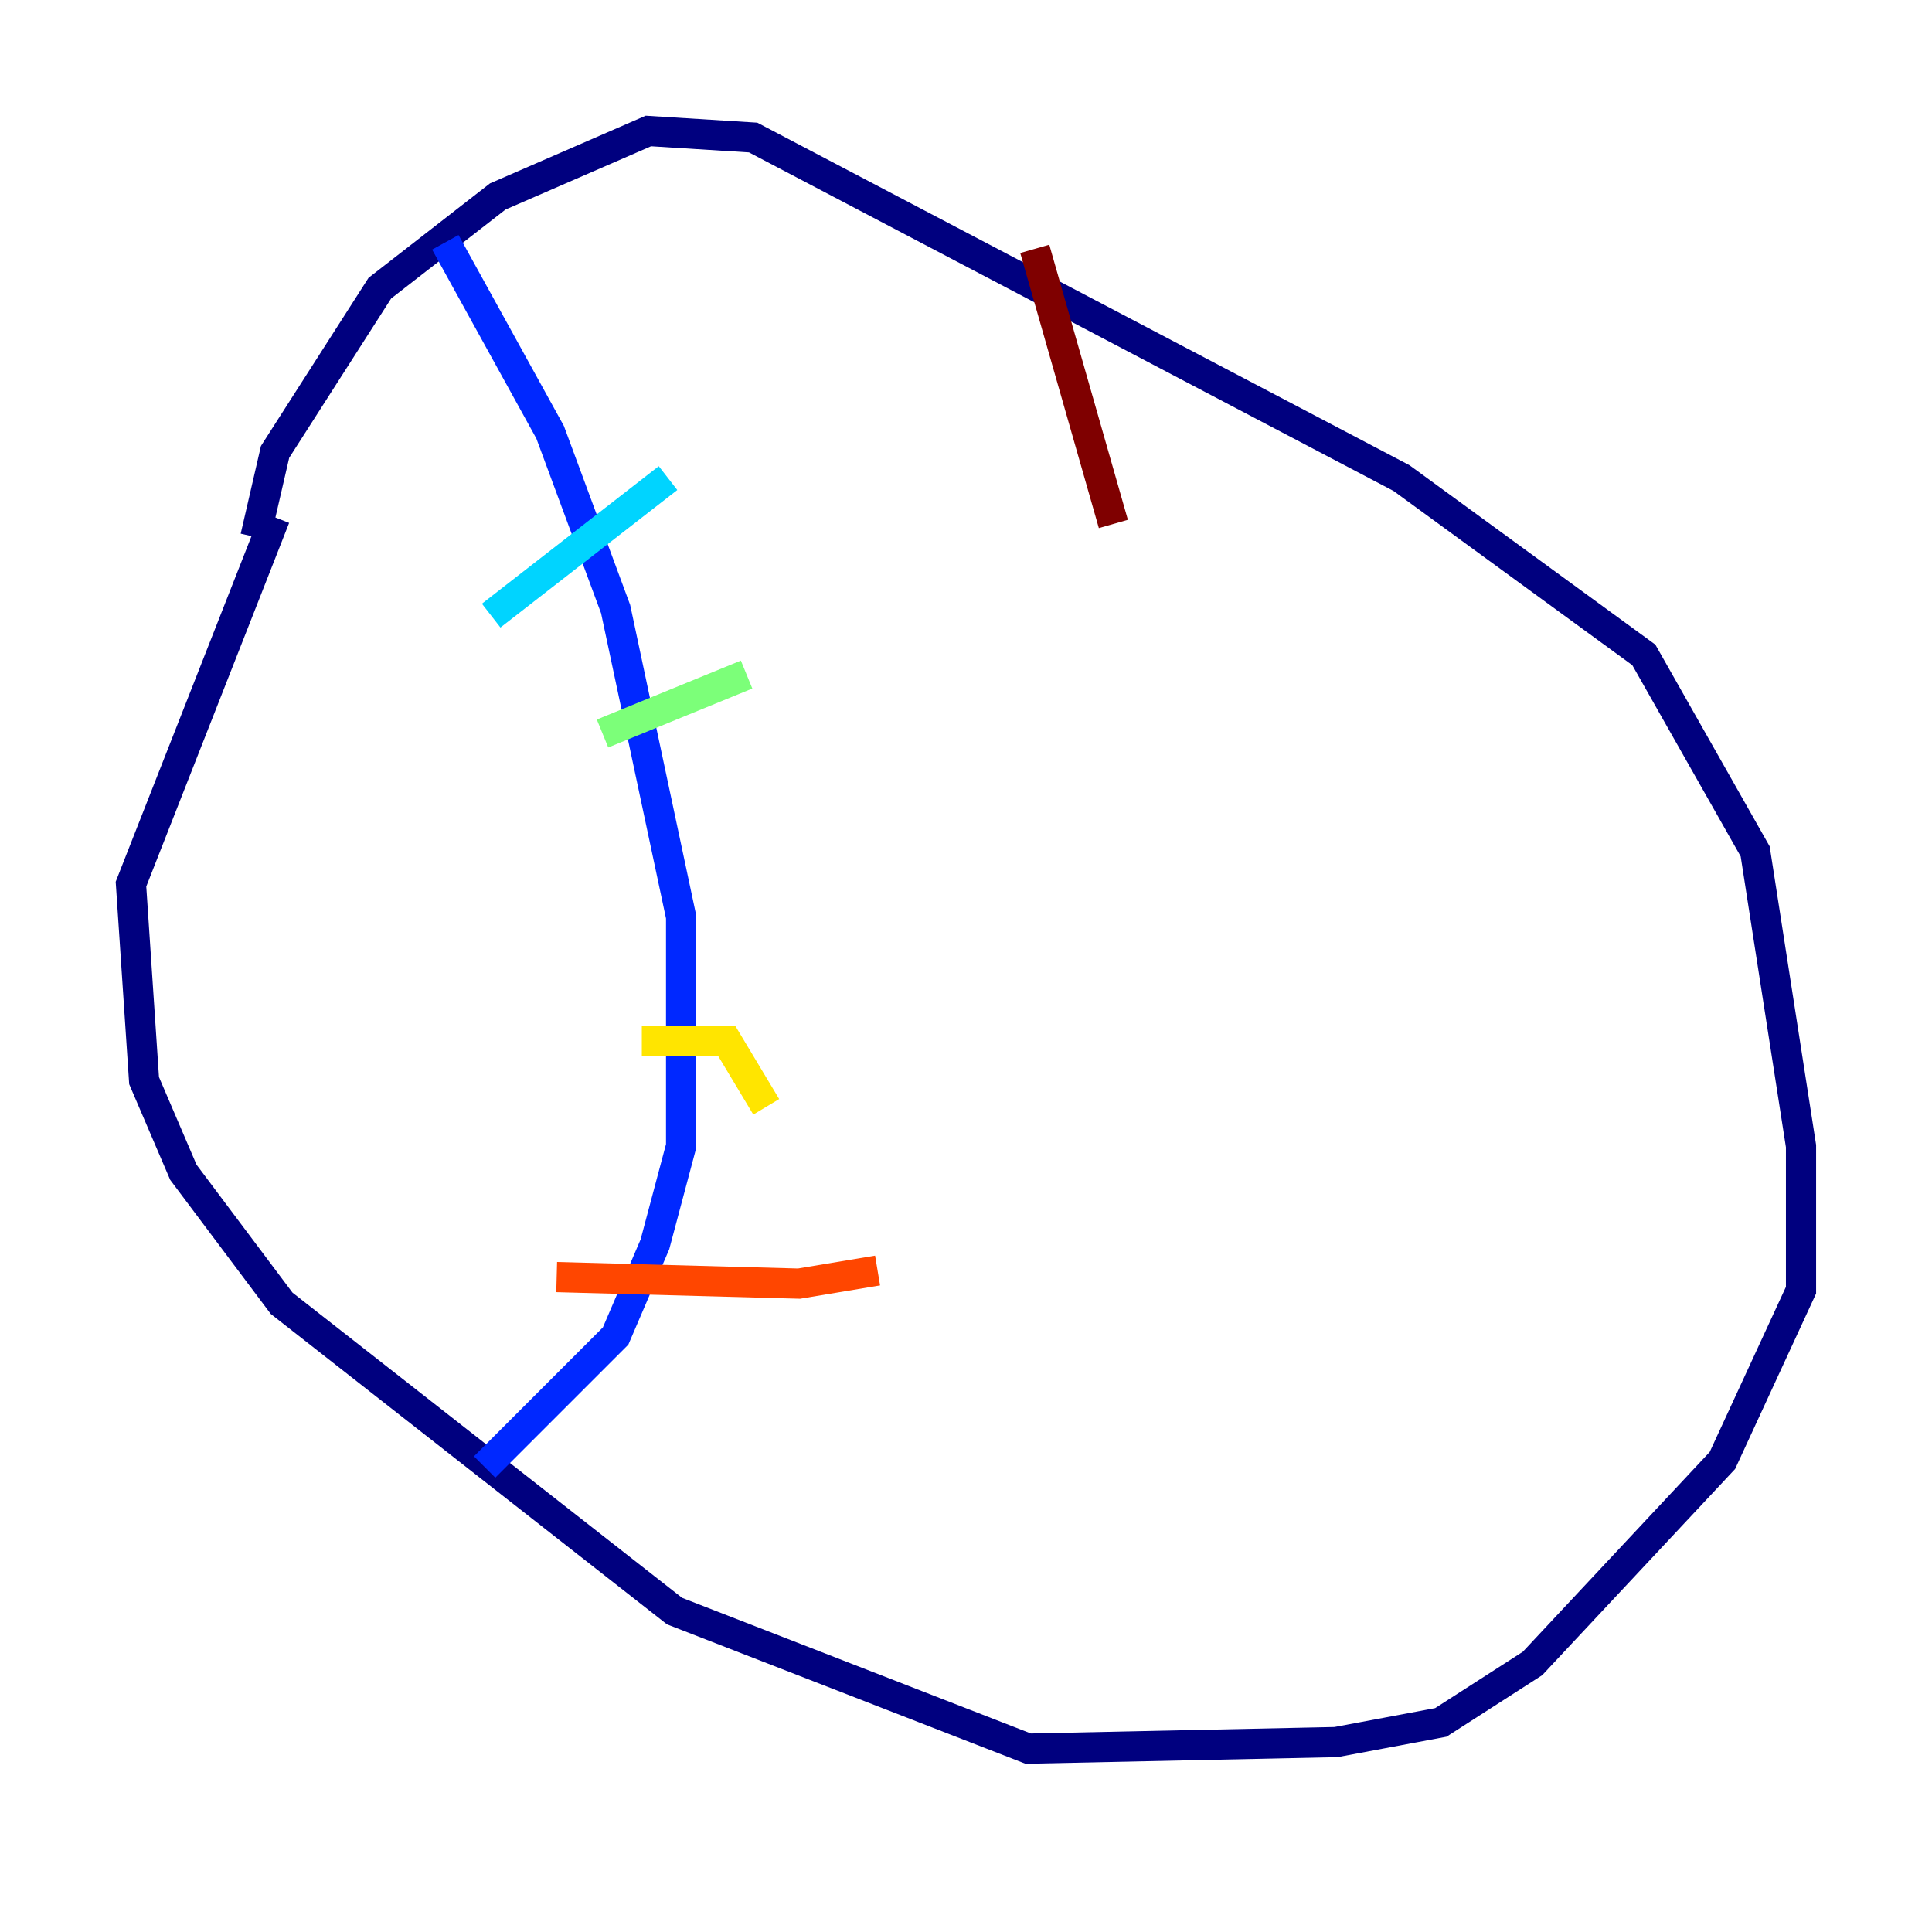 <?xml version="1.0" encoding="utf-8" ?>
<svg baseProfile="tiny" height="128" version="1.2" viewBox="0,0,128,128" width="128" xmlns="http://www.w3.org/2000/svg" xmlns:ev="http://www.w3.org/2001/xml-events" xmlns:xlink="http://www.w3.org/1999/xlink"><defs /><polyline fill="none" points="16.922,35.58 18.224,29.939 25.166,19.091 32.976,13.017 42.956,8.678 49.898,9.112 92.854,31.675 108.909,43.39 116.285,56.407 119.322,75.932 119.322,85.478 114.115,96.759 101.532,110.21 95.458,114.115 88.515,115.417 68.122,115.851 44.691,106.739 18.658,86.346 12.149,77.668 9.546,71.593 8.678,58.576 18.224,34.278" stroke="#00007f" stroke-width="2" /><polyline fill="none" points="29.505,16.054 36.447,28.637 40.786,40.352 45.125,60.746 45.125,75.932 43.39,82.441 40.786,88.515 32.108,97.193" stroke="#0028ff" stroke-width="2" /><polyline fill="none" points="32.542,40.786 44.258,31.675" stroke="#00d4ff" stroke-width="2" /><polyline fill="none" points="39.919,48.597 49.464,44.691" stroke="#7cff79" stroke-width="2" /><polyline fill="none" points="42.522,68.99 48.163,68.99 50.766,73.329" stroke="#ffe500" stroke-width="2" /><polyline fill="none" points="36.881,84.61 52.936,85.044 58.142,84.176" stroke="#ff4600" stroke-width="2" /><polyline fill="none" points="68.556,16.488 73.763,34.712" stroke="#7f0000" stroke-width="2" /></svg>